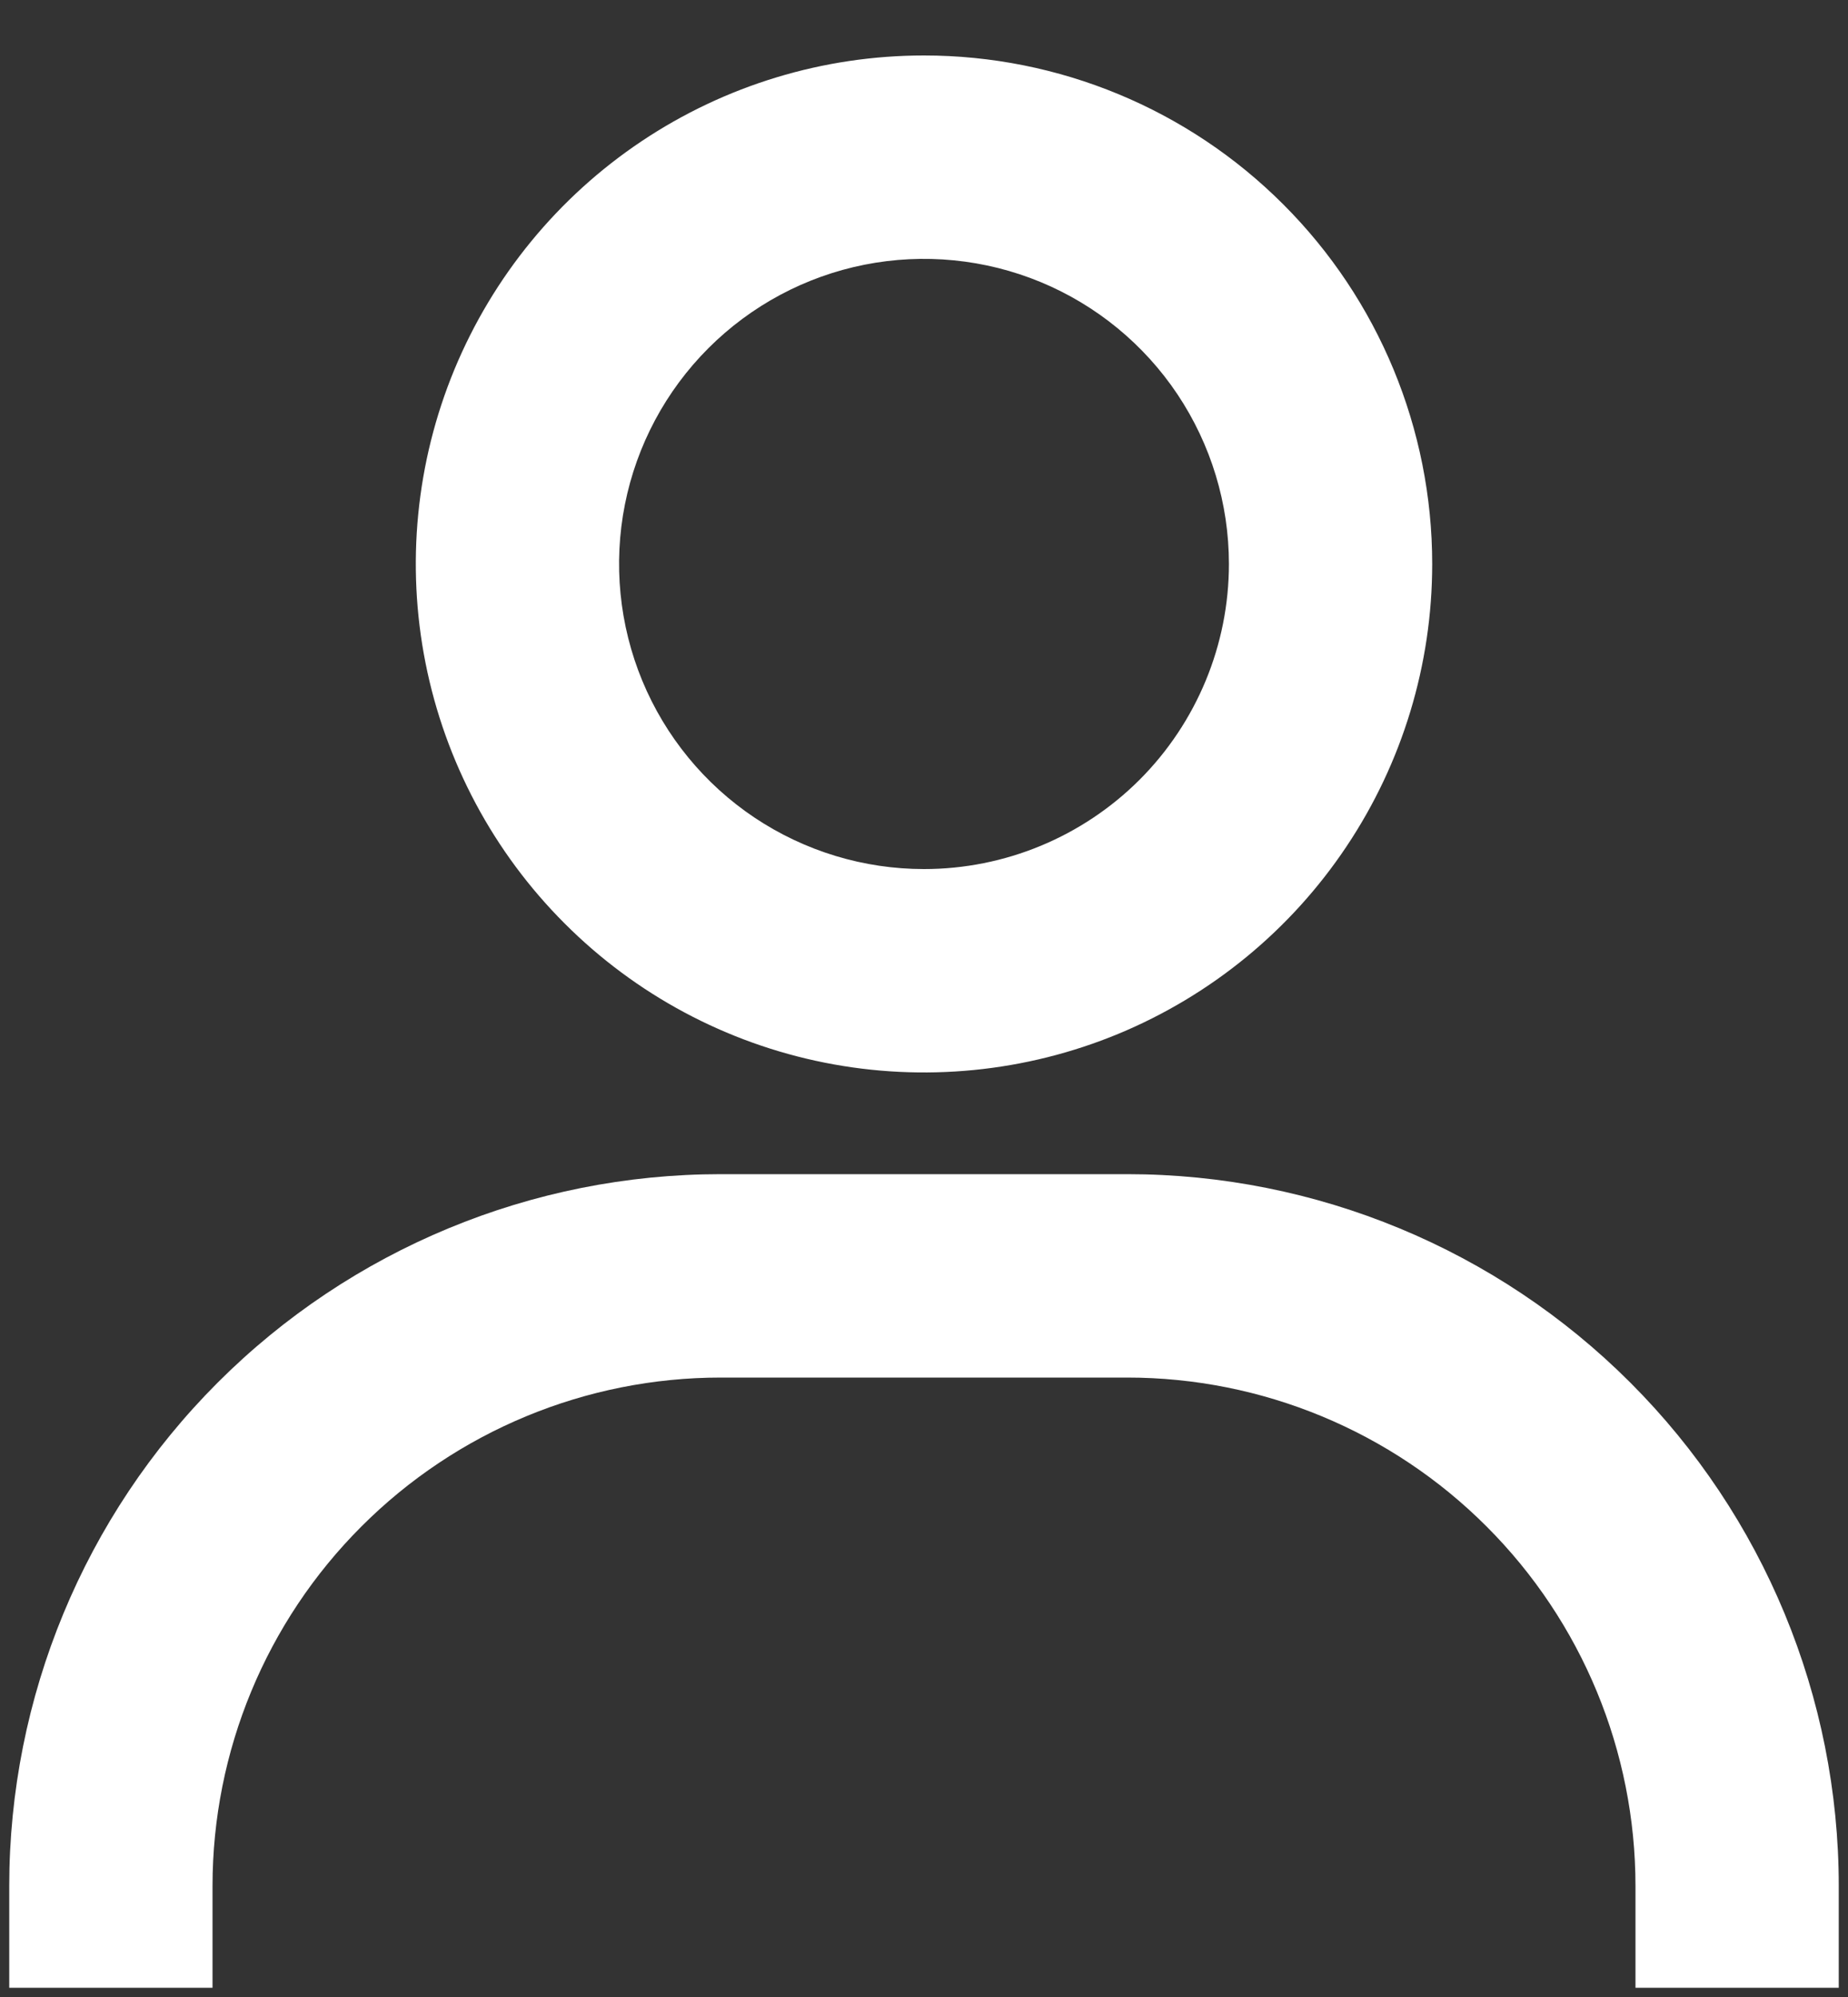 <svg width="25" height="27" viewBox="0 0 25 27" fill="none" xmlns="http://www.w3.org/2000/svg">
<rect x="0" y="0" width="25" height="27" fill="#333333" stroke="none"/>
<path d="M12.5 0.75C11.14 0.75 9.811 1.153 8.68 1.909C7.55 2.664 6.669 3.738 6.148 4.994C5.628 6.25 5.492 7.633 5.757 8.966C6.022 10.3 6.677 11.525 7.639 12.486C8.6 13.448 9.825 14.103 11.159 14.368C12.492 14.633 13.875 14.497 15.131 13.977C16.387 13.456 17.461 12.575 18.216 11.444C18.972 10.314 19.375 8.985 19.375 7.625C19.375 5.802 18.651 4.053 17.361 2.764C16.072 1.474 14.323 0.75 12.5 0.75ZM12.5 11.75C11.684 11.75 10.887 11.508 10.208 11.055C9.53 10.602 9.001 9.957 8.689 9.204C8.377 8.45 8.295 7.62 8.454 6.82C8.613 6.02 9.006 5.285 9.583 4.708C10.16 4.131 10.895 3.738 11.695 3.579C12.495 3.42 13.325 3.502 14.079 3.814C14.832 4.126 15.477 4.655 15.93 5.333C16.383 6.012 16.625 6.809 16.625 7.625C16.625 8.719 16.19 9.768 15.417 10.542C14.643 11.315 13.594 11.75 12.5 11.75ZM24.875 26.875V25.5C24.875 22.947 23.861 20.499 22.056 18.694C20.251 16.889 17.803 15.875 15.25 15.875H9.75C7.197 15.875 4.749 16.889 2.944 18.694C1.139 20.499 0.125 22.947 0.125 25.5V26.875H2.875V25.5C2.875 23.677 3.599 21.928 4.889 20.639C6.178 19.349 7.927 18.625 9.75 18.625H15.25C17.073 18.625 18.822 19.349 20.111 20.639C21.401 21.928 22.125 23.677 22.125 25.5V26.875H24.875Z" fill="white"/>
</svg>
